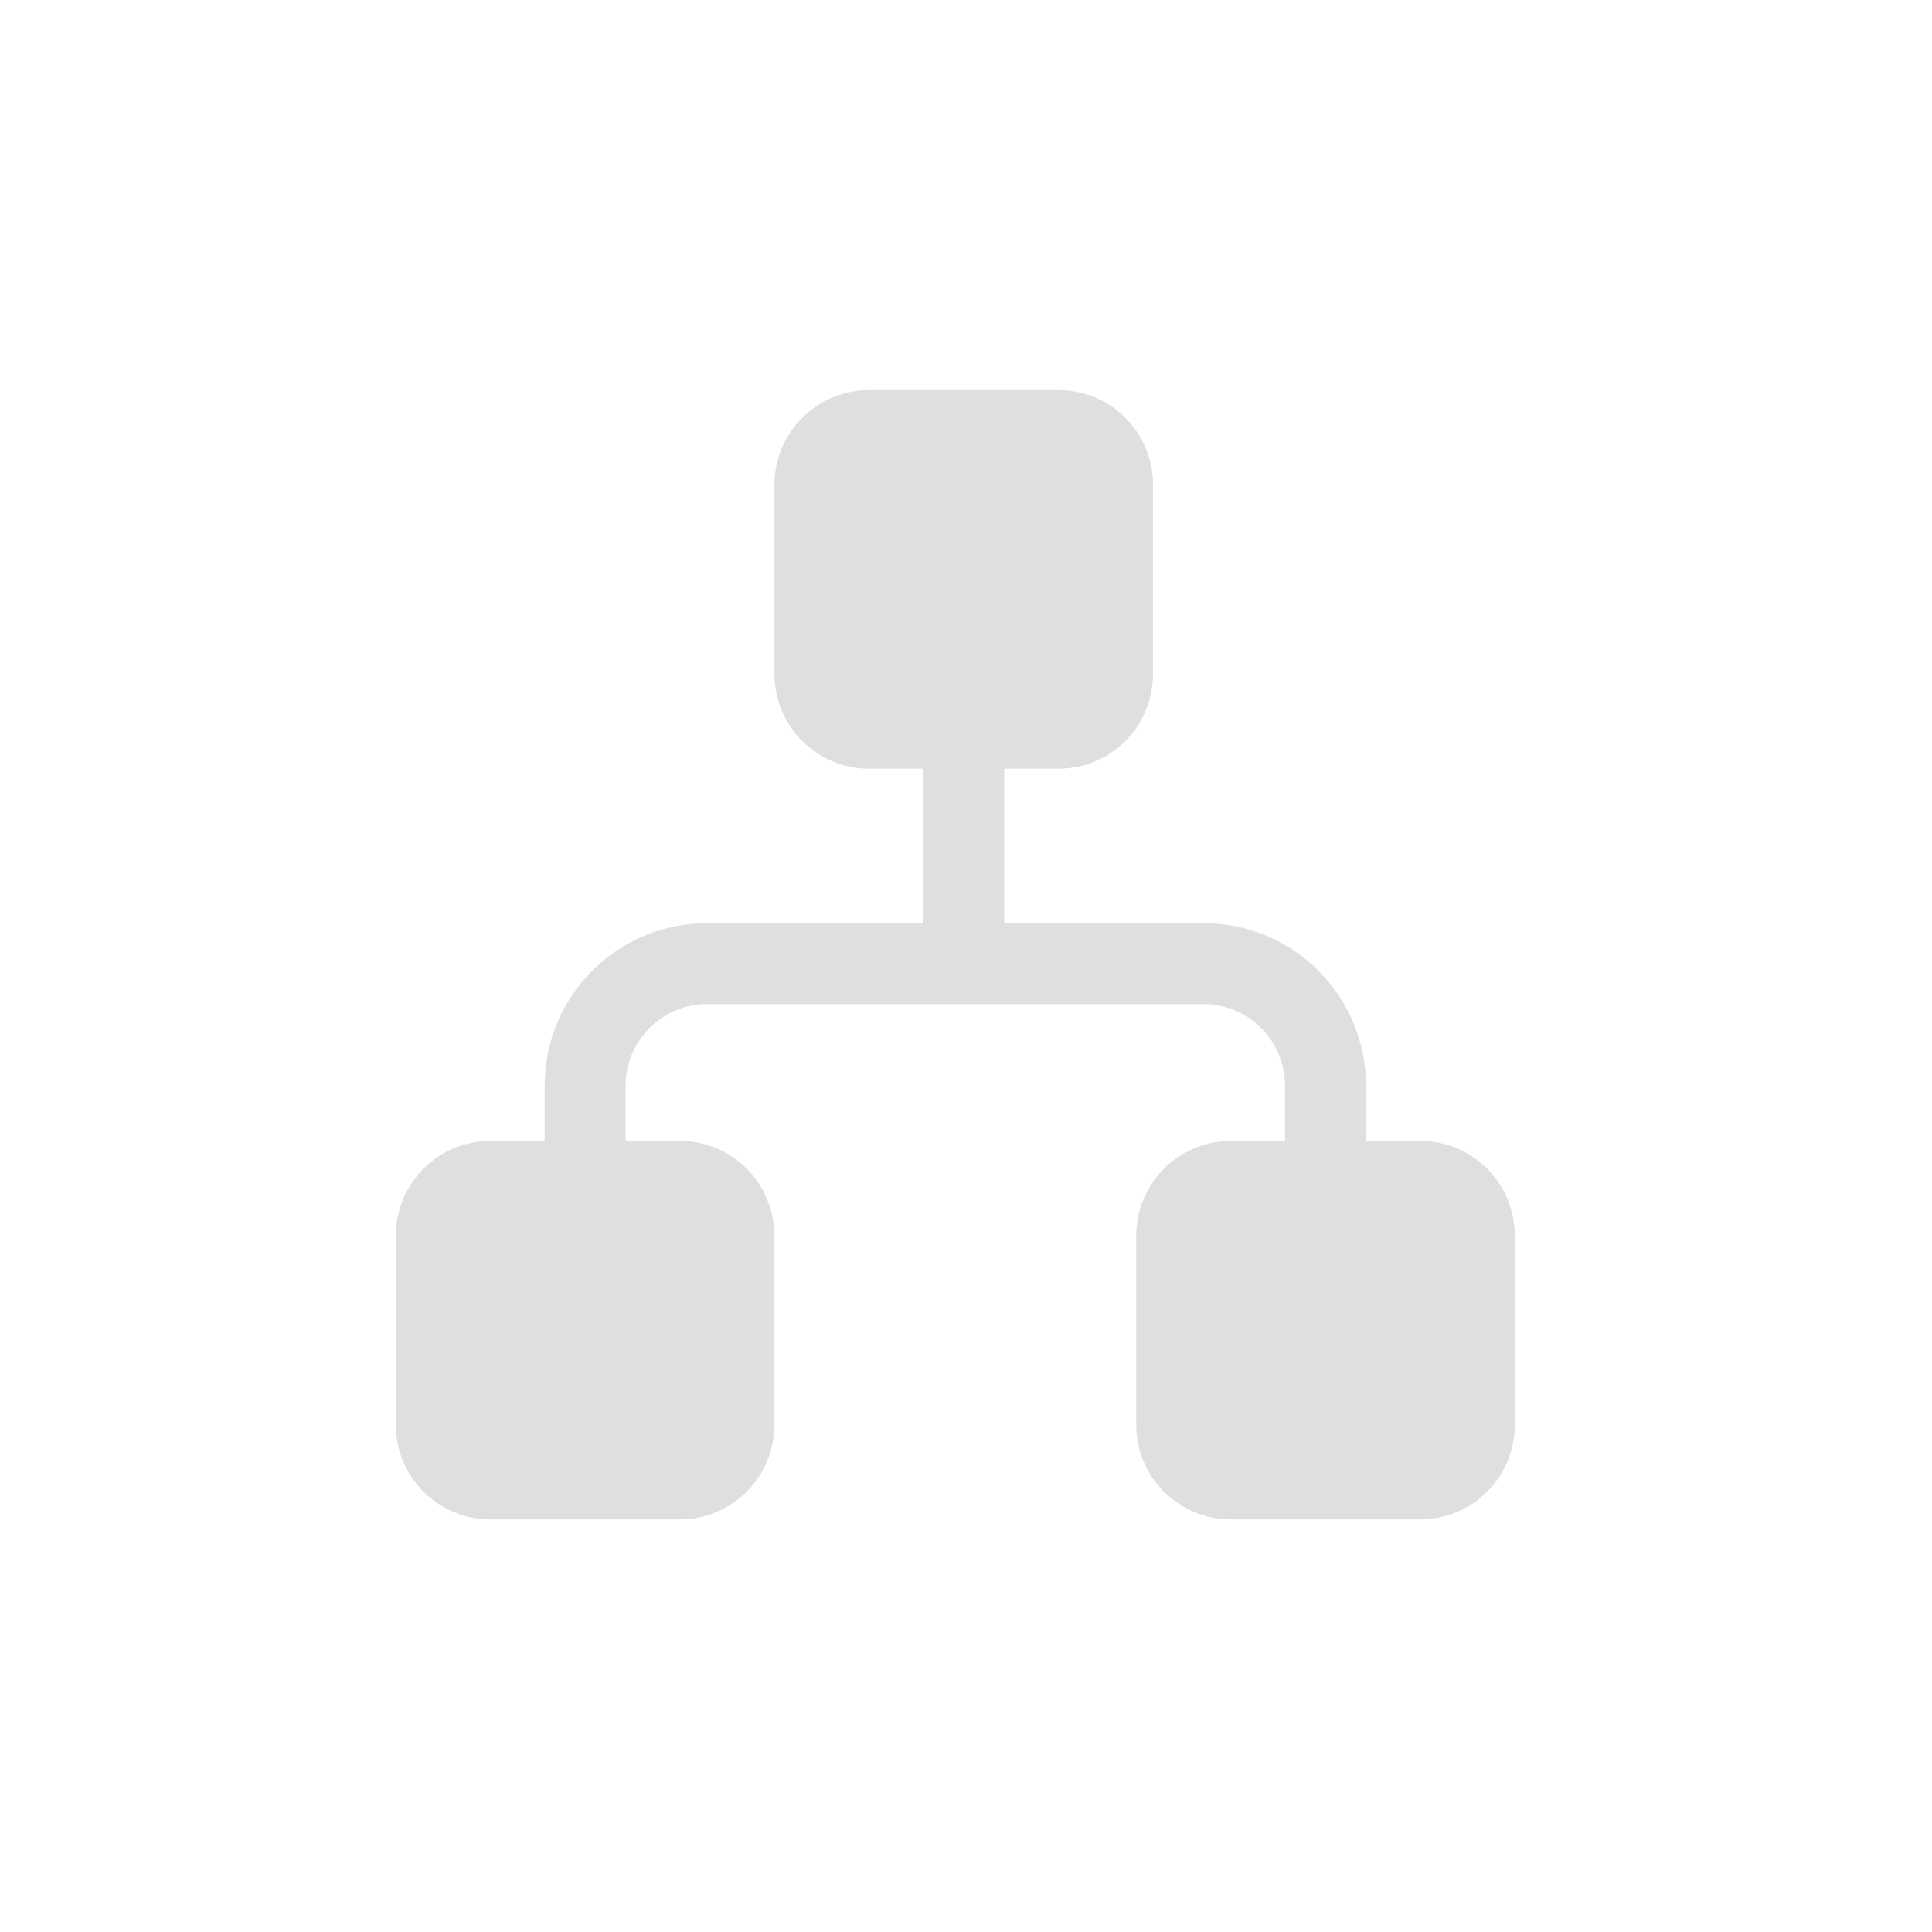 <svg xmlns="http://www.w3.org/2000/svg" style="fill-rule:evenodd;clip-rule:evenodd;stroke-linejoin:round;stroke-miterlimit:2" width="100%" height="100%" version="1.1" viewBox="0 0 24 24" xml:space="preserve">
 <defs>
  <style id="current-color-scheme" type="text/css">
   .ColorScheme-Text { color:#dfdfdf; } .ColorScheme-Highlight { color:#4285f4; } .ColorScheme-NeutralText { color:#ff9800; } .ColorScheme-PositiveText { color:#4caf50; } .ColorScheme-NegativeText { color:#f44336; }
  </style>
 </defs>
 <path style="fill:currentColor;" class="ColorScheme-Text" d="M6.766,14.173l-0,-0.687c-0,-0.536 0.211,-1.049 0.591,-1.427c0.378,-0.379 0.891,-0.591 1.426,-0.591l2.686,-0l0,-1.919l-0.673,0c-0.649,0 -1.175,-0.526 -1.175,-1.175l0,-2.353c0,-0.649 0.526,-1.175 1.175,-1.175l2.352,0c0.649,0 1.175,0.526 1.175,1.175l0,2.353c0,0.649 -0.526,1.175 -1.175,1.175l-0.673,0l-0,1.919l2.476,-0c0.534,-0 1.049,0.212 1.427,0.591c0.378,0.378 0.591,0.891 0.591,1.427l0,0.687l0.673,-0c0.649,-0 1.175,0.527 1.175,1.175l0,2.352c0,0.649 -0.526,1.175 -1.175,1.175l-2.351,0c-0.649,0 -1.176,-0.526 -1.176,-1.175l-0,-2.352c-0,-0.648 0.527,-1.175 1.176,-1.175l0.672,-0l-0,-0.687c-0,-0.269 -0.108,-0.526 -0.296,-0.716c-0.19,-0.19 -0.448,-0.297 -0.716,-0.297l-6.168,0c-0.268,0 -0.525,0.107 -0.715,0.297c-0.19,0.19 -0.297,0.447 -0.297,0.716l0,0.687l0.673,-0c0.649,-0 1.175,0.527 1.175,1.175l0,2.352c0,0.649 -0.526,1.175 -1.175,1.175l-2.351,0c-0.65,0 -1.176,-0.526 -1.176,-1.175l0,-2.352c0,-0.648 0.526,-1.175 1.176,-1.175l0.673,-0Z"/>
</svg>
